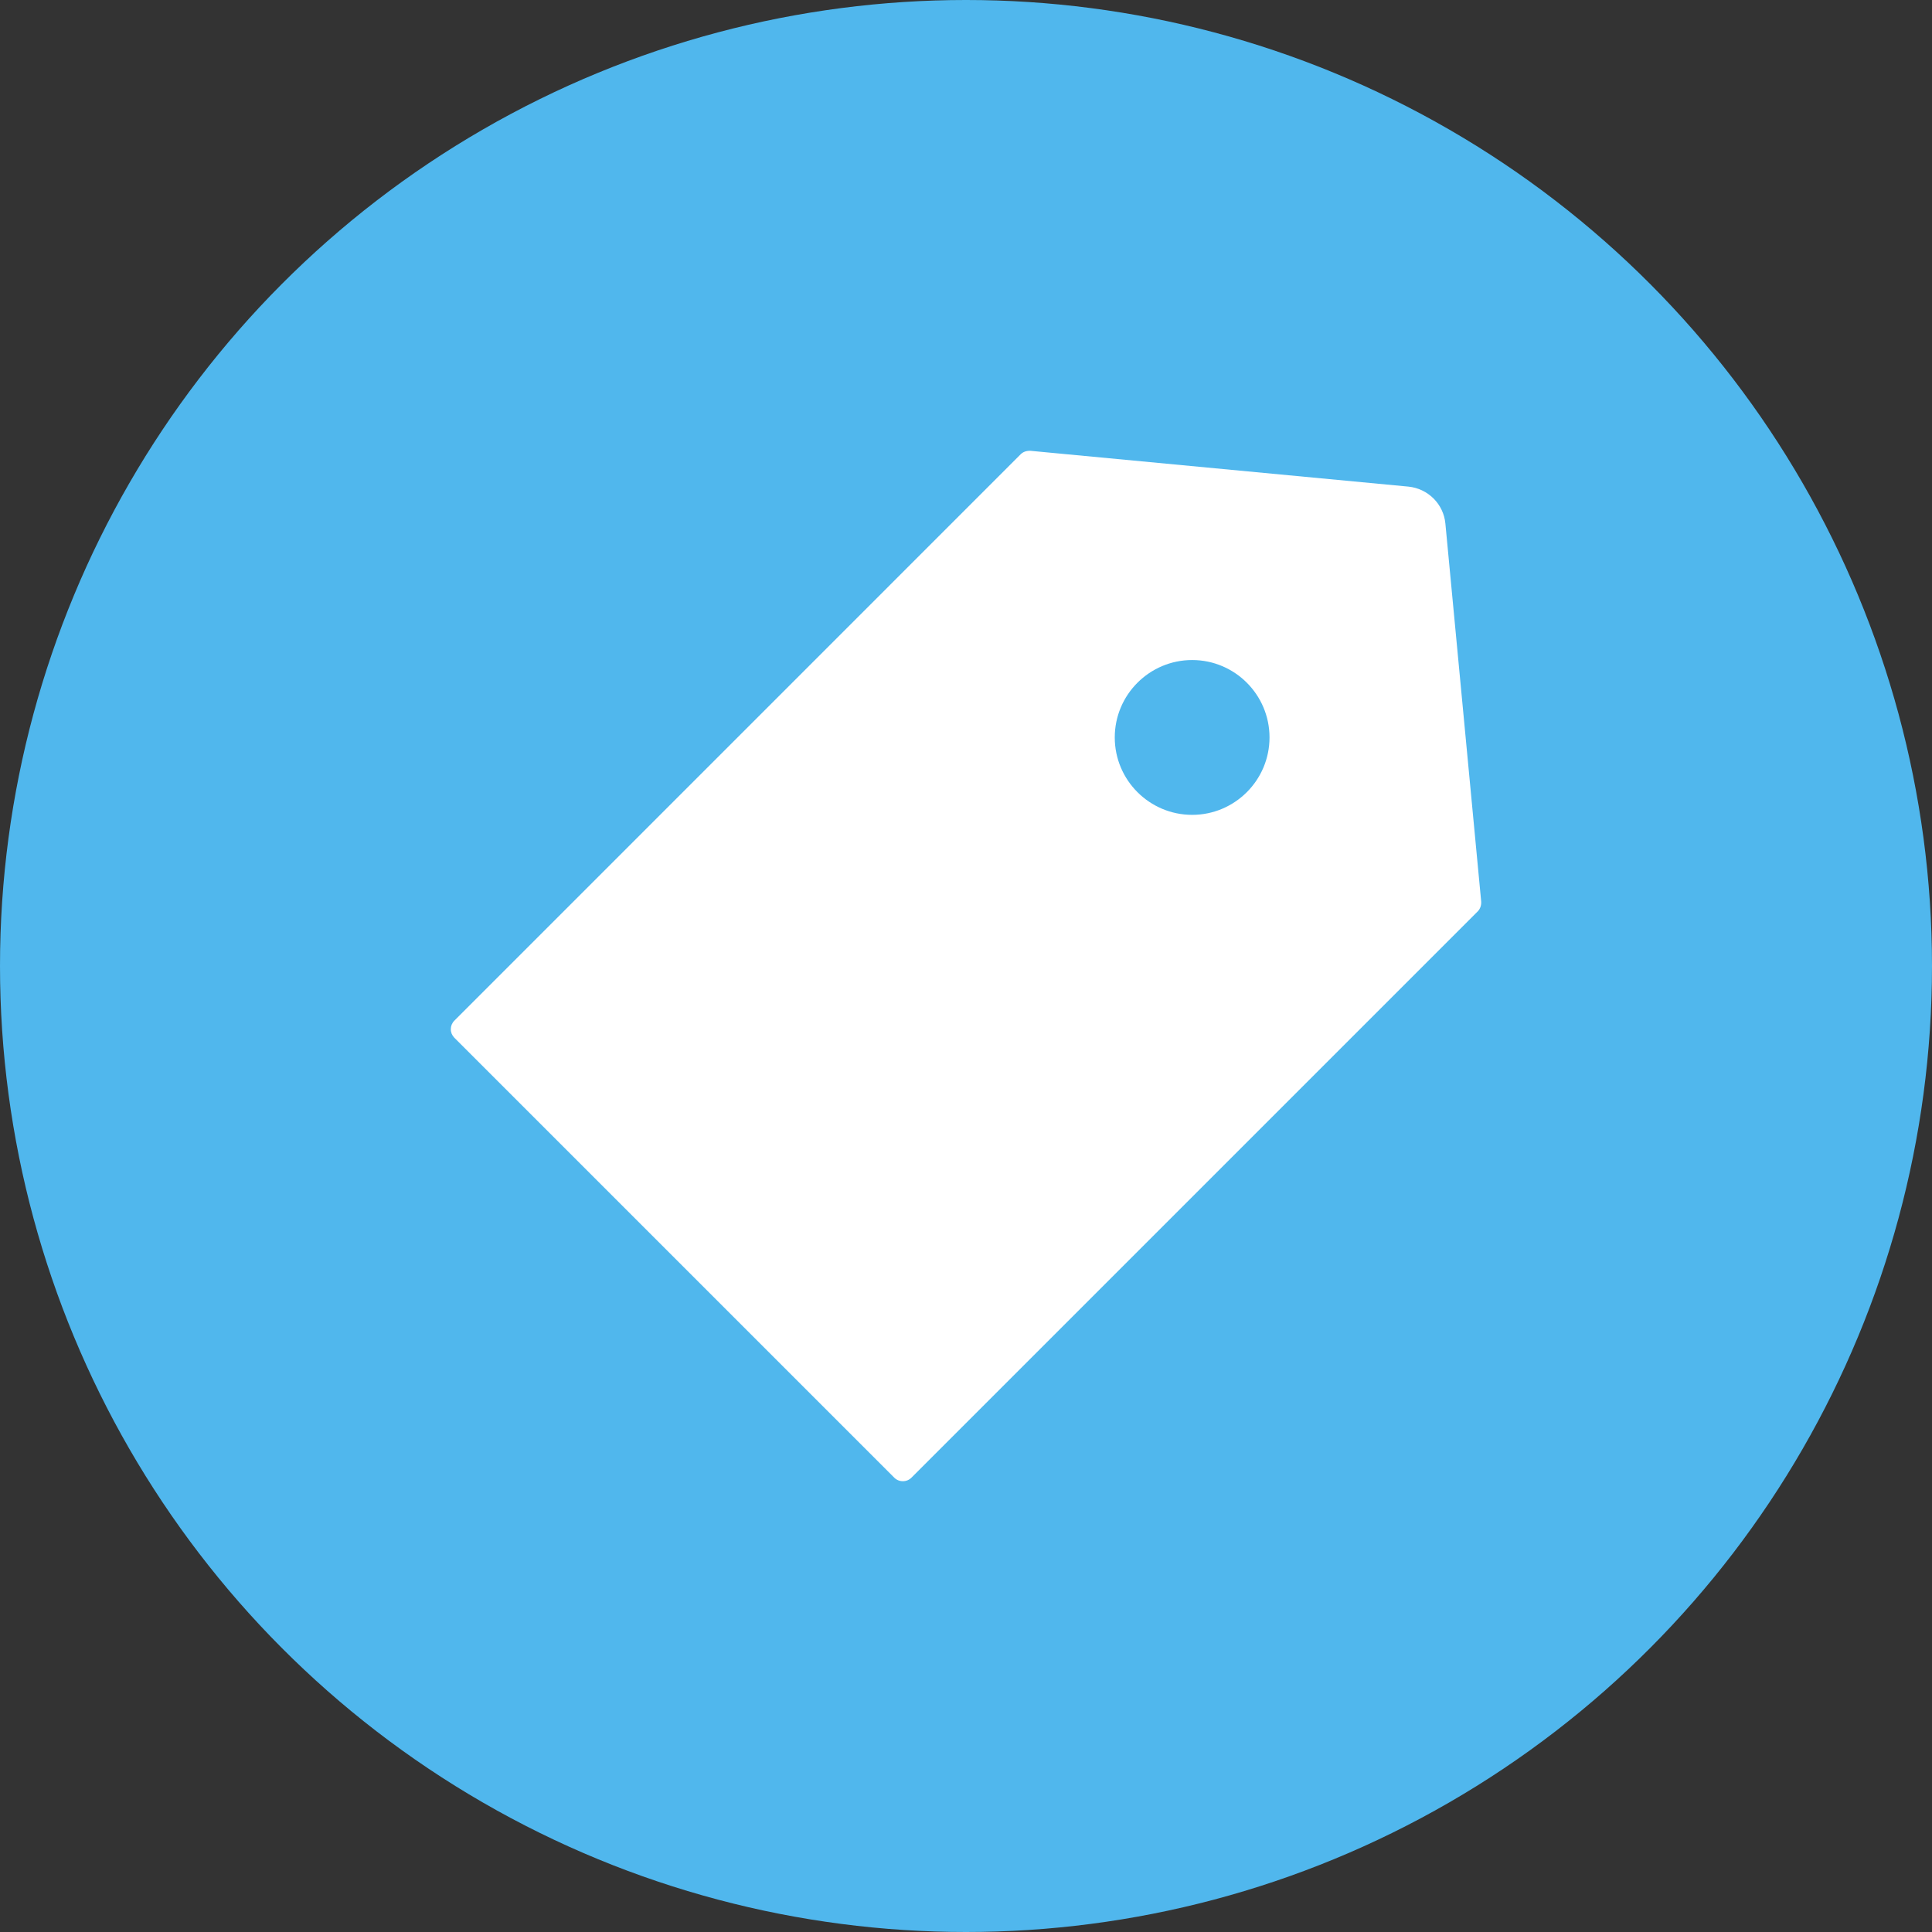 <svg width="30" height="30" viewBox="0 0 30 30" fill="none" xmlns="http://www.w3.org/2000/svg">
<rect x="0" y="0" width="30" height="30" fill="#333333" stroke="none"/>
<circle cx="15" cy="15" r="15" fill="#50b7ed"/>
<path d="M23 14.001L22.444 8.131C22.416 7.826 22.173 7.586 21.869 7.556L15.999 7H15.992C15.931 7 15.884 7.019 15.849 7.054L7.055 15.849C7.038 15.866 7.024 15.887 7.014 15.91C7.005 15.932 7 15.957 7 15.981C7 16.006 7.005 16.03 7.014 16.053C7.024 16.076 7.038 16.096 7.055 16.114L13.886 22.945C13.922 22.981 13.969 23 14.02 23C14.07 23 14.117 22.981 14.153 22.945L22.947 14.151C22.985 14.112 23.003 14.057 23 14.001ZM18.512 12.653C17.849 12.653 17.31 12.114 17.31 11.451C17.31 10.788 17.849 10.249 18.512 10.249C19.174 10.249 19.713 10.788 19.713 11.451C19.713 12.114 19.174 12.653 18.512 12.653Z" fill="white"/>
</svg>
